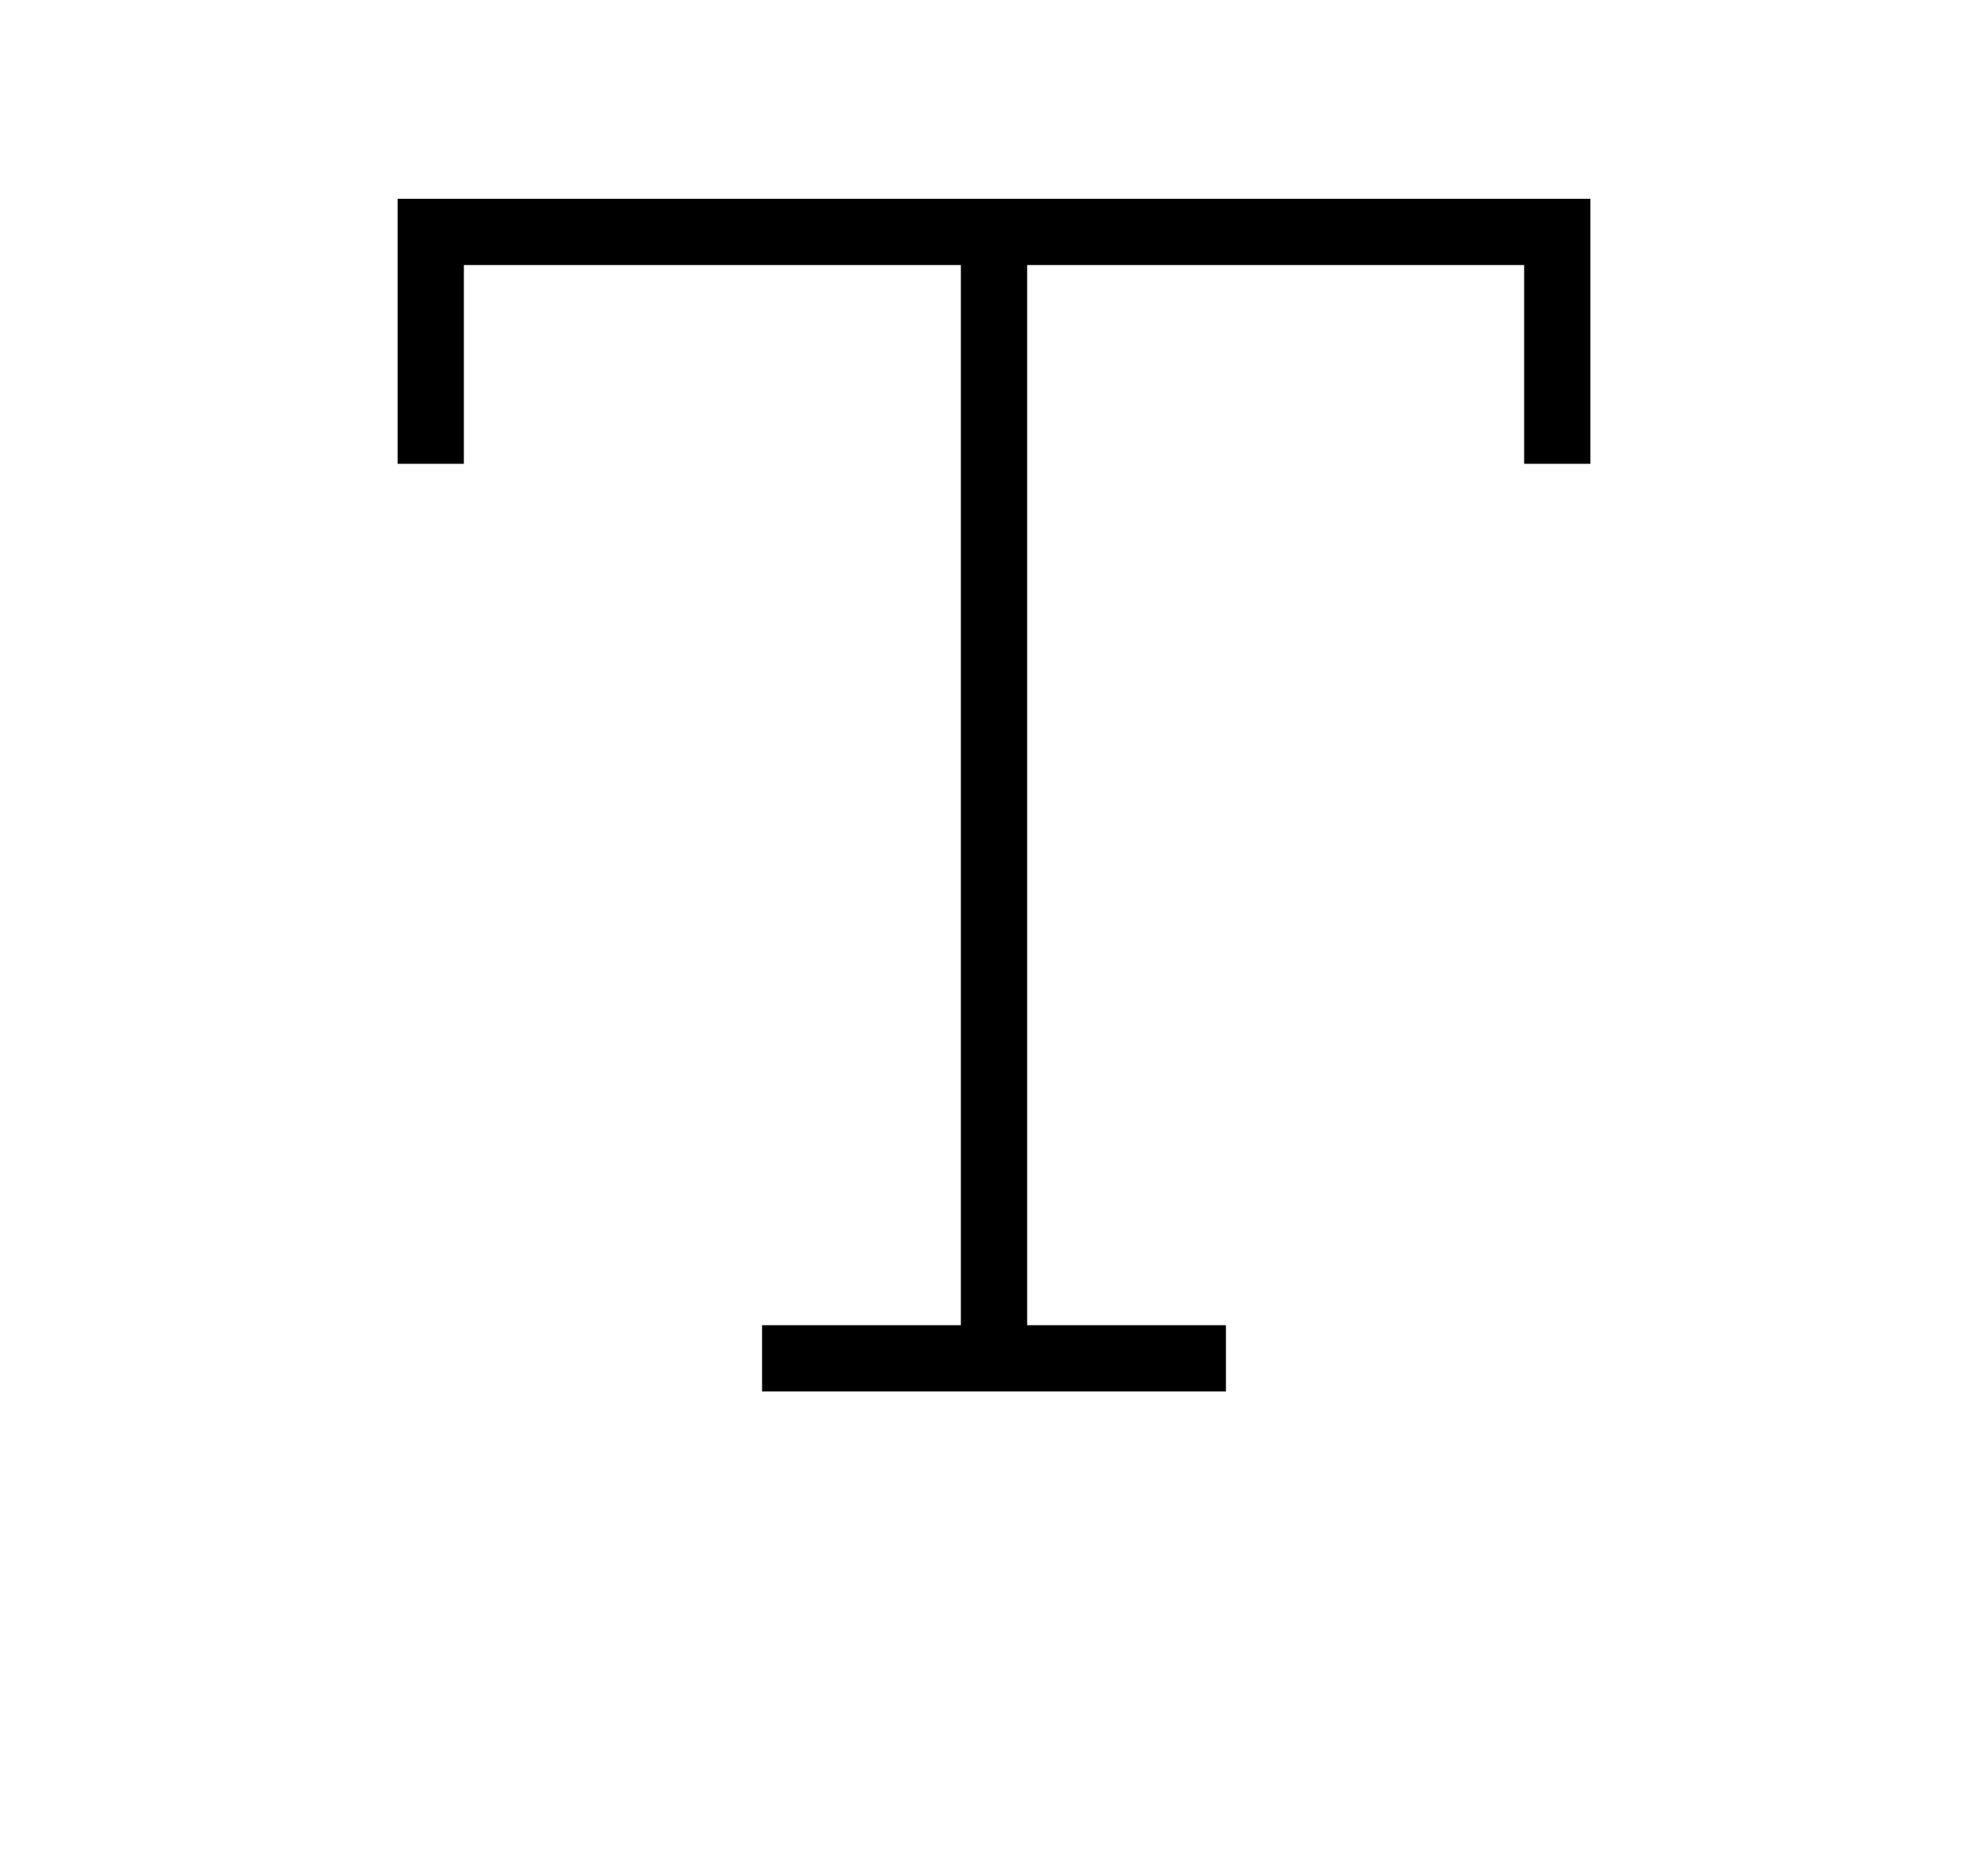<svg xmlns="http://www.w3.org/2000/svg" xmlns:xlink="http://www.w3.org/1999/xlink" viewBox="0 0 24 28" version="1.1" width="30px" x="0px" y="0px">
  <title>Light/Text</title>
  <desc>Created with Sketch.</desc>
  <g stroke="none" stroke-width="8" fill="none" fill-rule="evenodd">
    <g fill-rule="nonzero">
      <rect x="0" y="0" width="24" height="24" />
      <path d="M20,4 L12.5,4 L12.5,20 L15.5,20 L15.5,21 L8.5,21 L8.5,20 L11.5,20 L11.5,4 L4,4 L4,7 L3,7 L3,4 L3,3 L21,3 L21,4 L21,7 L20,7 L20,4 Z" fill="#000000" />
    </g>
  </g>
</svg>
